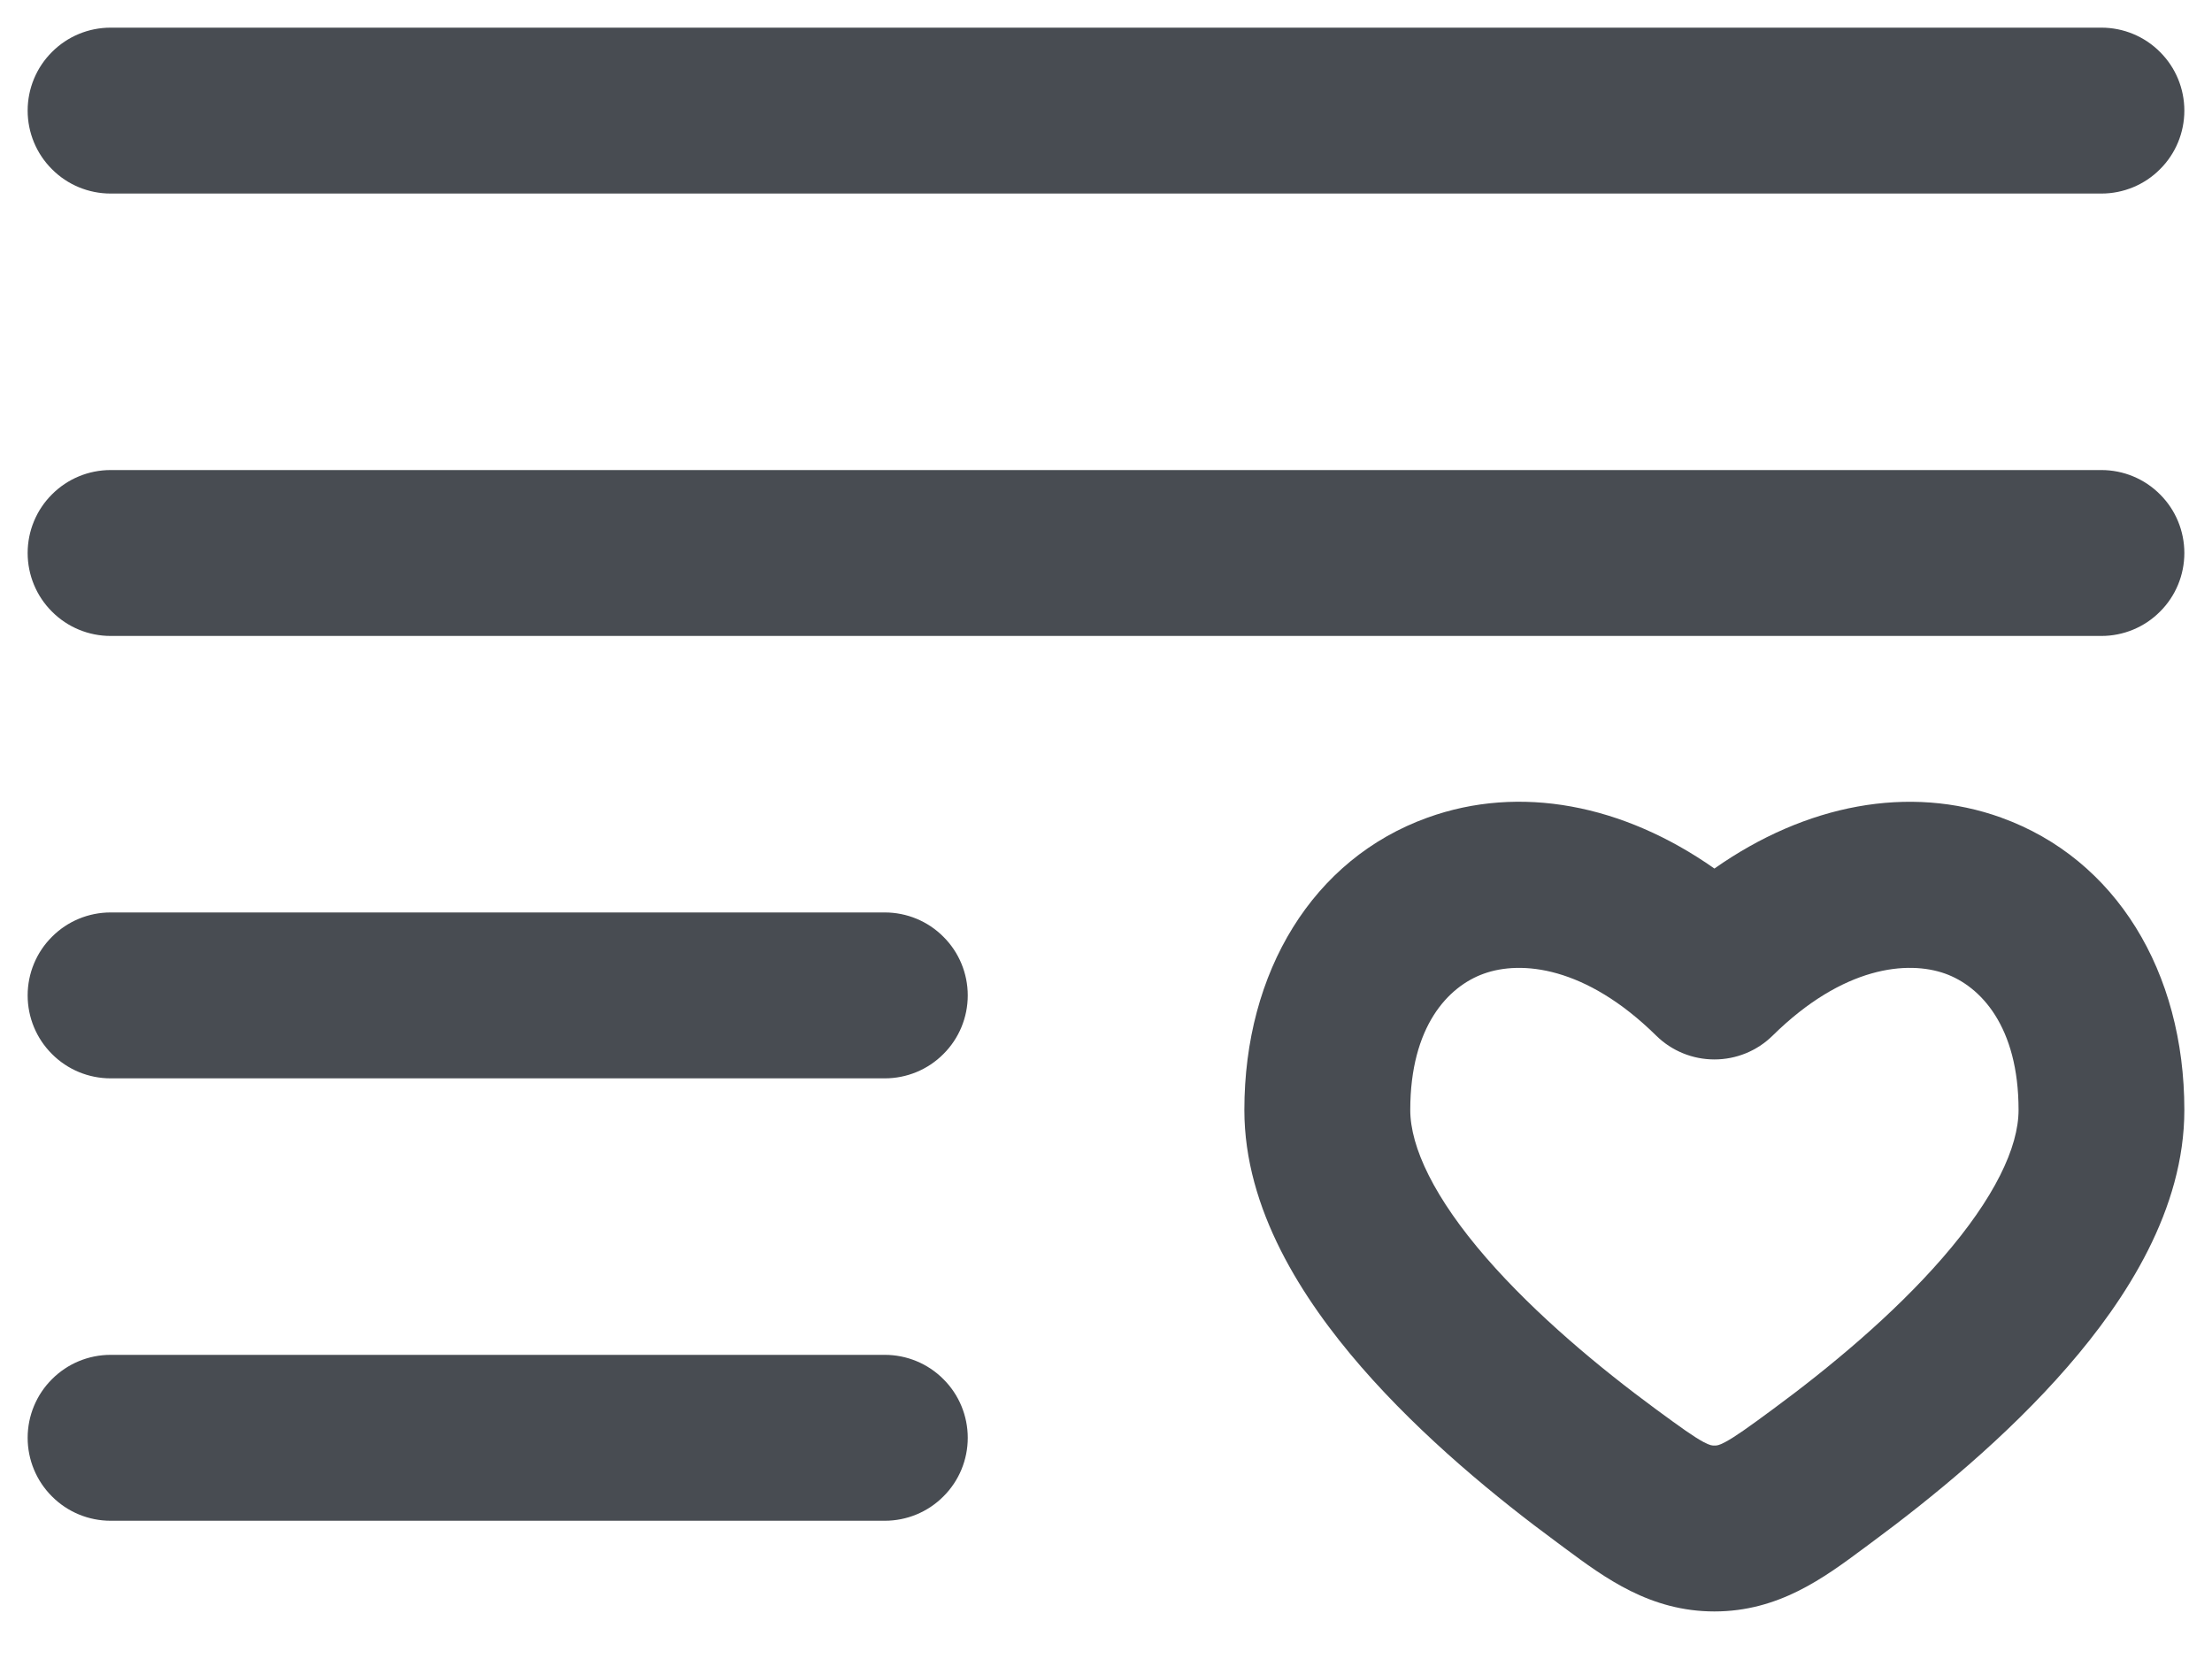 <svg width="20" height="15" viewBox="0 0 20 15" fill="none" xmlns="http://www.w3.org/2000/svg">
<path fill-rule="evenodd" clip-rule="evenodd" d="M0.25 1C0.25 0.801 0.329 0.61 0.47 0.47C0.61 0.329 0.801 0.25 1 0.25H19C19.199 0.25 19.39 0.329 19.53 0.47C19.671 0.61 19.75 0.801 19.75 1C19.75 1.199 19.671 1.39 19.53 1.53C19.39 1.671 19.199 1.75 19 1.75H1C0.801 1.75 0.61 1.671 0.47 1.53C0.329 1.39 0.25 1.199 0.25 1ZM0.25 5C0.25 4.801 0.329 4.61 0.47 4.47C0.61 4.329 0.801 4.25 1 4.25H19C19.199 4.25 19.39 4.329 19.53 4.47C19.671 4.61 19.75 4.801 19.75 5C19.75 5.199 19.671 5.39 19.53 5.53C19.39 5.671 19.199 5.75 19 5.75H1C0.801 5.75 0.61 5.671 0.47 5.53C0.329 5.39 0.25 5.199 0.25 5ZM18.095 7.393C19.13 7.766 19.75 8.785 19.75 10.036C19.75 10.934 19.226 11.746 18.694 12.358C18.142 12.994 17.462 13.548 16.924 13.945L16.85 14C16.49 14.267 16.082 14.57 15.501 14.57C14.92 14.57 14.511 14.267 14.151 14L14.077 13.945C13.539 13.549 12.859 12.994 12.307 12.358C11.775 11.745 11.251 10.934 11.251 10.036C11.251 8.785 11.871 7.766 12.906 7.393C13.741 7.091 14.676 7.273 15.501 7.853C16.326 7.273 17.261 7.092 18.096 7.393M17.587 8.803C17.25 8.683 16.667 8.733 16.027 9.364C15.887 9.502 15.698 9.579 15.501 9.579C15.304 9.579 15.115 9.502 14.975 9.364C14.335 8.734 13.752 8.682 13.415 8.804C13.094 8.919 12.751 9.28 12.751 10.036C12.751 10.373 12.969 10.833 13.439 11.374C13.889 11.891 14.469 12.371 14.966 12.737C15.199 12.908 15.313 12.99 15.404 13.039C15.464 13.07 15.48 13.07 15.499 13.07H15.503C15.523 13.07 15.539 13.07 15.598 13.039C15.689 12.99 15.803 12.909 16.036 12.737C16.533 12.371 17.114 11.891 17.563 11.374C18.033 10.833 18.251 10.374 18.251 10.036C18.251 9.28 17.908 8.918 17.587 8.803ZM0.25 9C0.25 8.801 0.329 8.61 0.47 8.47C0.61 8.329 0.801 8.25 1 8.25H8C8.199 8.25 8.39 8.329 8.53 8.47C8.671 8.61 8.75 8.801 8.75 9C8.75 9.199 8.671 9.39 8.53 9.53C8.39 9.671 8.199 9.75 8 9.75H1C0.801 9.75 0.61 9.671 0.47 9.53C0.329 9.39 0.25 9.199 0.25 9ZM0.25 13C0.25 12.801 0.329 12.61 0.47 12.47C0.61 12.329 0.801 12.25 1 12.25H8C8.199 12.25 8.39 12.329 8.53 12.47C8.671 12.61 8.75 12.801 8.75 13C8.75 13.199 8.671 13.39 8.53 13.53C8.39 13.671 8.199 13.75 8 13.75H1C0.801 13.75 0.61 13.671 0.47 13.53C0.329 13.39 0.25 13.199 0.25 13Z" fill="#484C52"/>
</svg>
